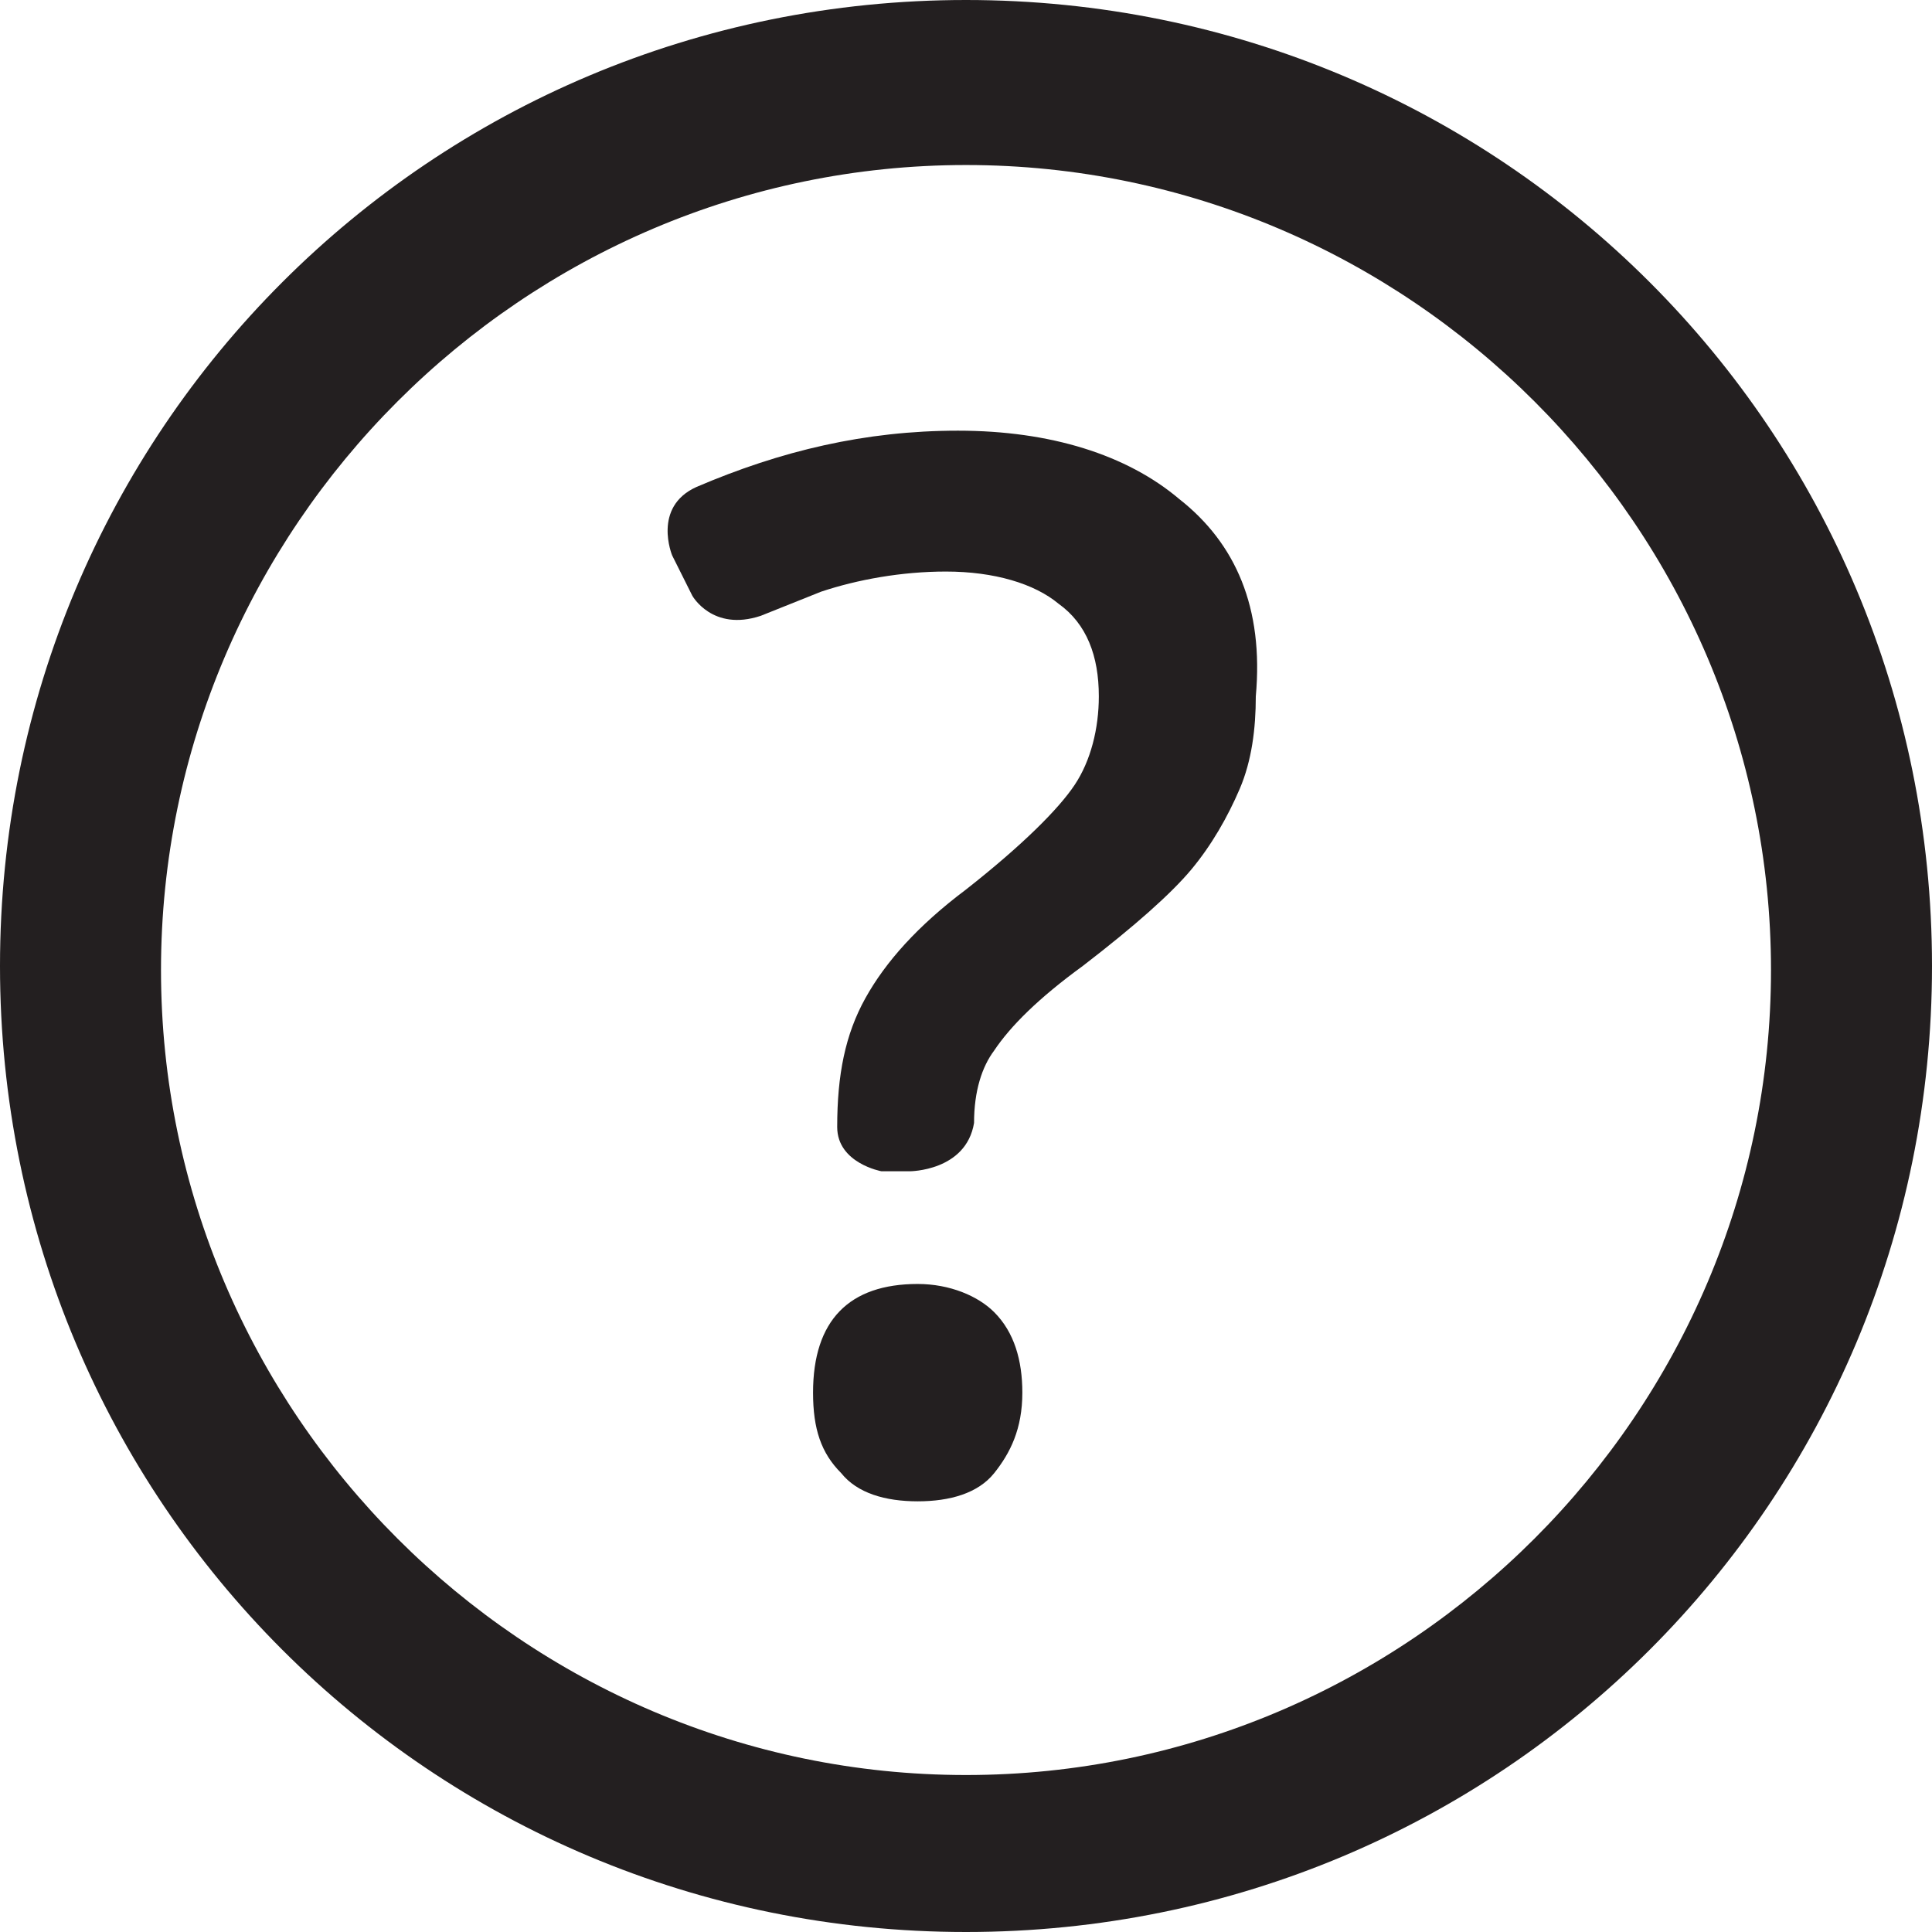 <?xml version="1.0" encoding="utf-8"?>
<!-- Generator: Adobe Illustrator 18.1.1, SVG Export Plug-In . SVG Version: 6.00 Build 0)  -->
<svg version="1.1" id="Слой_1" xmlns="http://www.w3.org/2000/svg" xmlns:xlink="http://www.w3.org/1999/xlink" x="0px" y="0px"
	 viewBox="0 0 48 48" enable-background="new 0 0 48 48" xml:space="preserve">
<g>
	<defs>
		<rect id="SVGID_1_" y="0" width="48" height="48"/>
	</defs>
	<clipPath id="SVGID_2_">
		<use xlink:href="#SVGID_1_"  overflow="visible"/>
	</clipPath>
	<path clip-path="url(#SVGID_2_)" fill="#231F20" d="M24,0C10.7,0,0,10.7,0,24s10.7,24,24,24s24-10.7,24-24S37.3,0,24,0 M24,44.1
		c-11,0-20-9-20-20s9-20,20-20s20,9,20,20S35,44.1,24,44.1"/>
	<path clip-path="url(#SVGID_2_)" fill="#231F20" d="M22.8,31.9c-1.7,0-2.6,0.9-2.6,2.7c0,0.9,0.2,1.5,0.7,2
		c0.4,0.5,1.1,0.7,1.9,0.7c0.8,0,1.5-0.2,1.9-0.7s0.7-1.1,0.7-2c0-0.8-0.2-1.5-0.7-2C24.3,32.2,23.6,31.9,22.8,31.9"/>
	<path clip-path="url(#SVGID_2_)" fill="#231F20" d="M29.3,12.4c-1.3-1.1-3.2-1.7-5.5-1.7c-2.3,0-4.4,0.5-6.5,1.4
		c-1.1,0.5-0.6,1.7-0.6,1.7l0.5,1c0,0,0.5,0.9,1.7,0.5c0,0,0,0,0,0c0.5-0.2,1-0.4,1.5-0.6c0.9-0.3,2-0.5,3.1-0.5
		c1.2,0,2.2,0.3,2.8,0.8c0.7,0.5,1,1.3,1,2.3c0,0.8-0.2,1.6-0.6,2.2s-1.3,1.5-2.7,2.6c-1.2,0.9-2,1.8-2.5,2.7
		c-0.5,0.9-0.7,1.9-0.7,3.2c0,0.9,1.1,1.1,1.1,1.1h0.7c0,0,1.4,0,1.6-1.2c0,0,0,0,0,0c0-0.8,0.2-1.4,0.5-1.8
		c0.4-0.6,1.1-1.3,2.2-2.1c1.3-1,2.2-1.8,2.7-2.4s0.9-1.3,1.2-2c0.3-0.7,0.4-1.5,0.4-2.3C31.4,15.1,30.7,13.5,29.3,12.4"/>
</g>
</svg>
